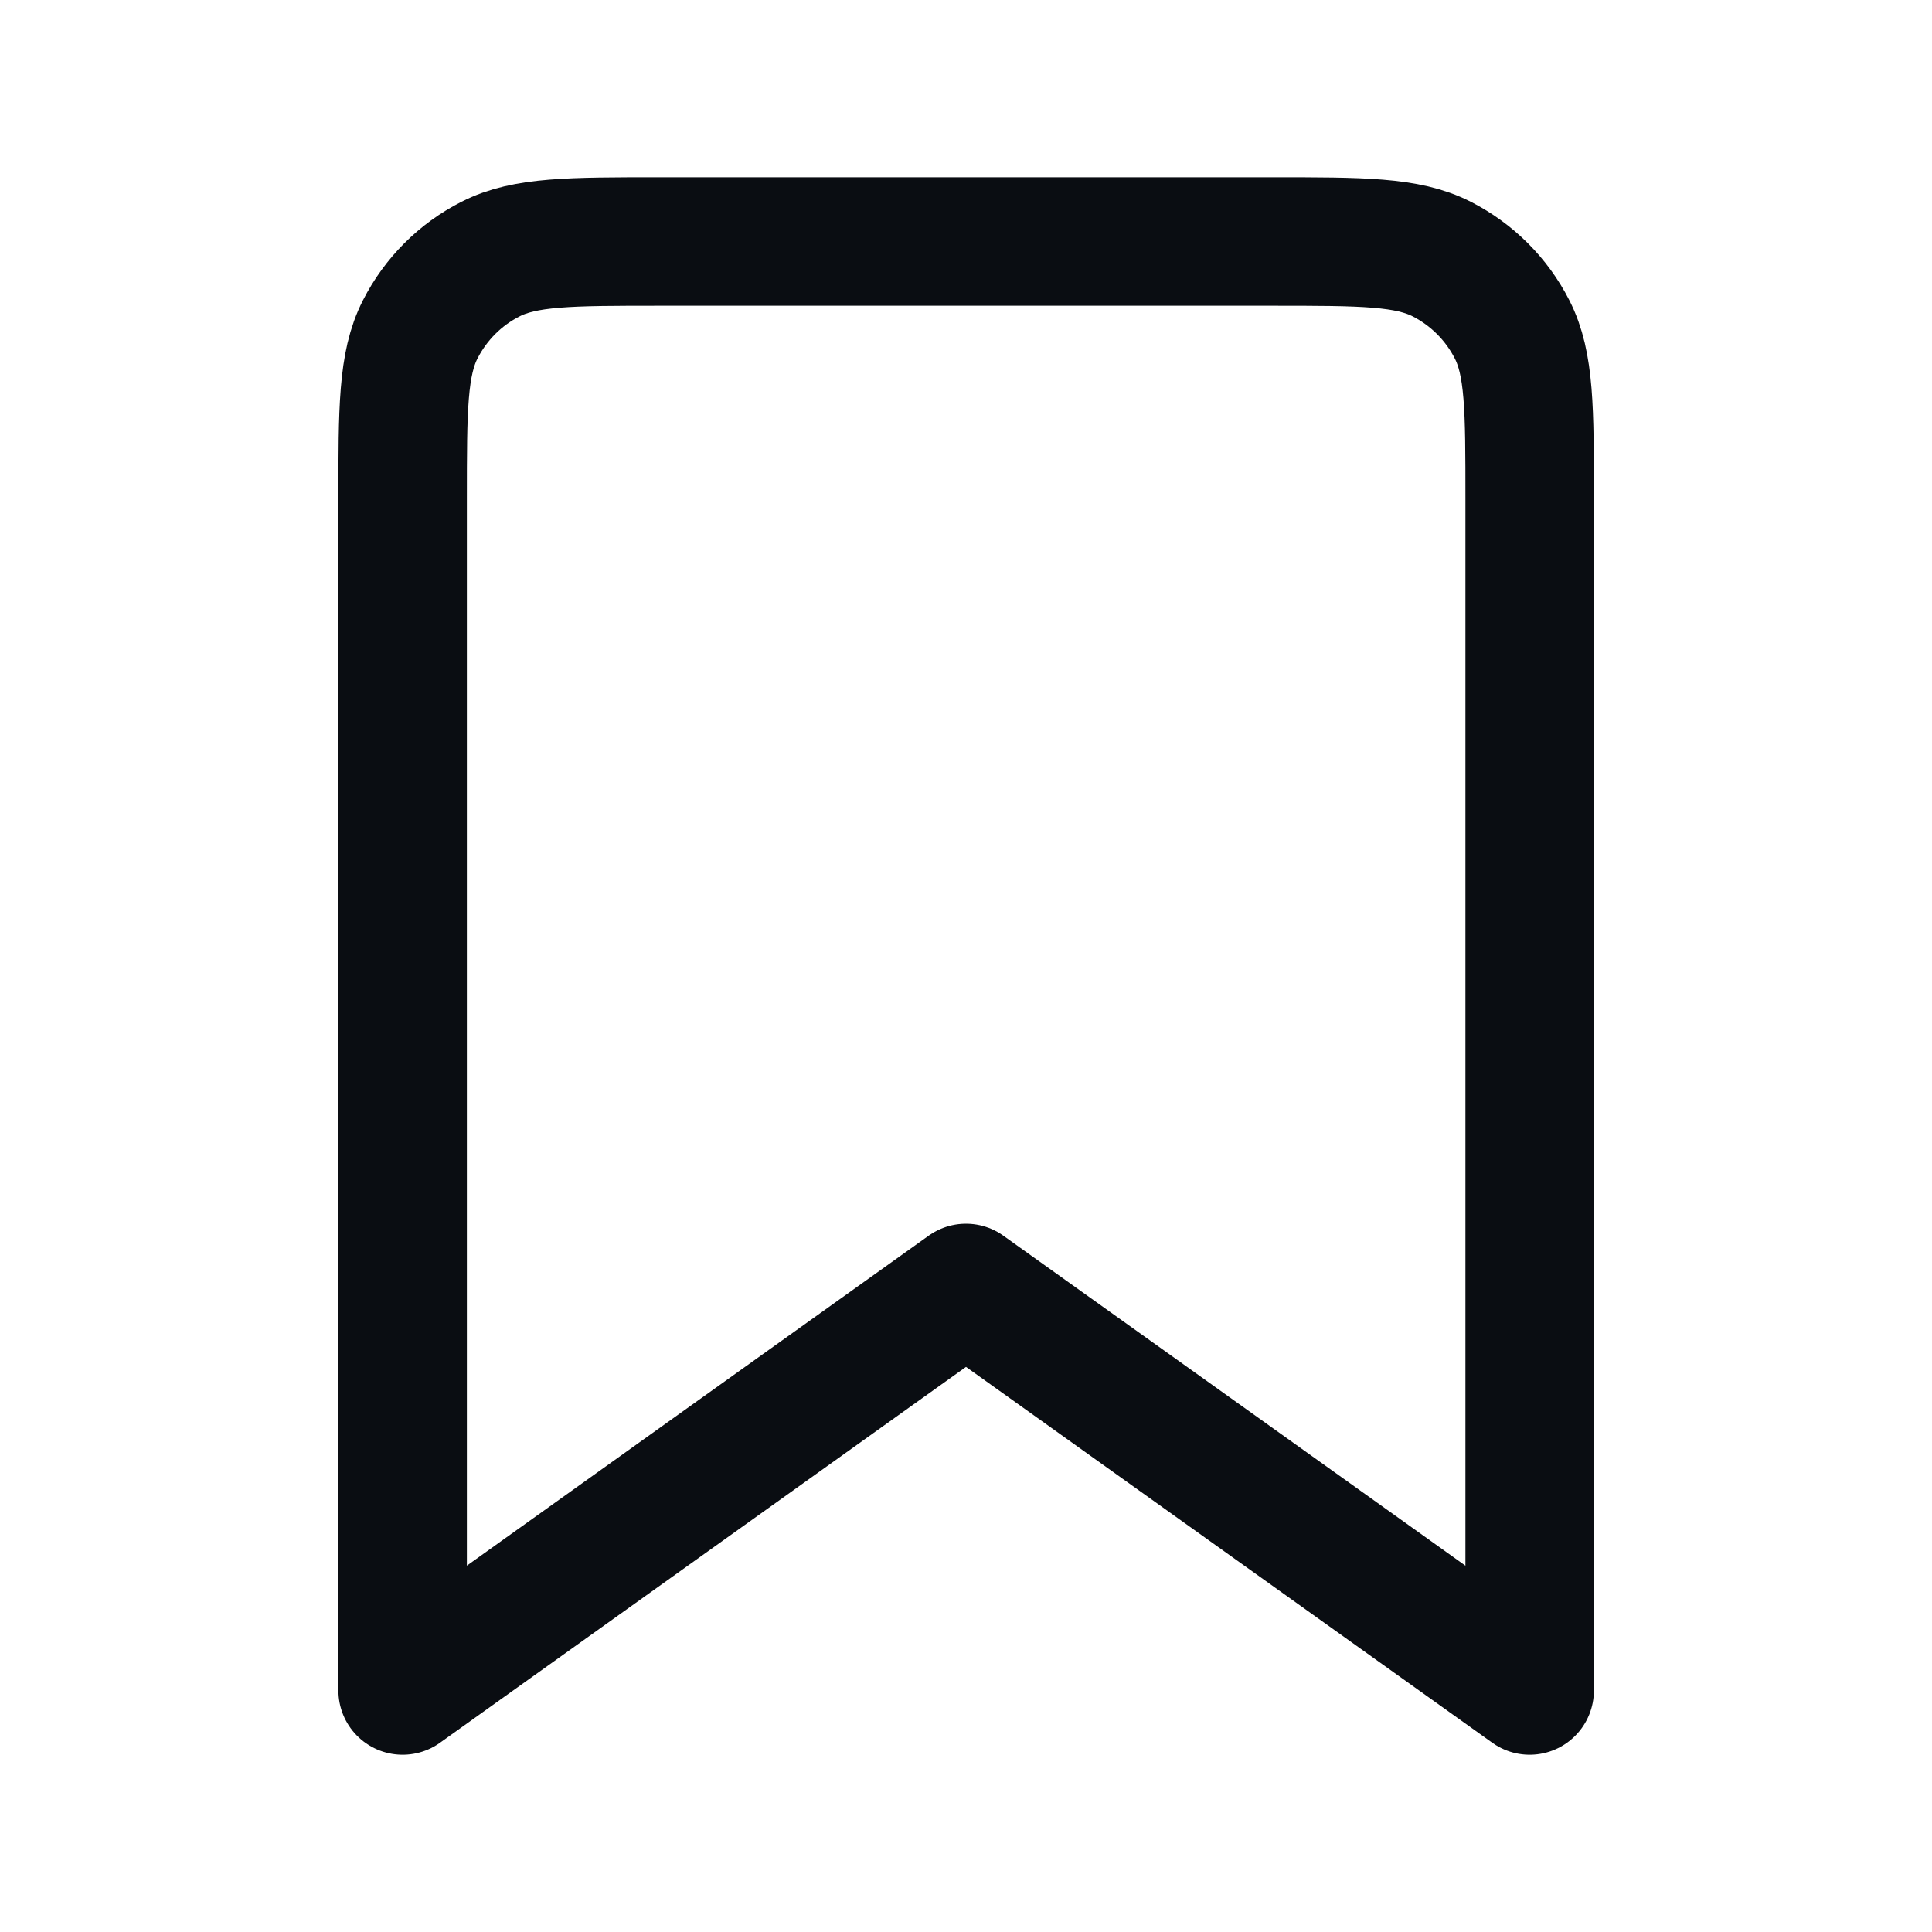 <svg width="20" height="20" fill="none" xmlns="http://www.w3.org/2000/svg"><path d="M4.168 5.167c0-.934 0-1.4.182-1.757.16-.314.414-.569.728-.728.356-.182.823-.182 1.757-.182h6.333c.933 0 1.4 0 1.757.182.313.16.568.414.728.728.182.357.182.823.182 1.757V17.5L10 13.333 4.168 17.5V5.167Z" stroke="#0A0D12" stroke-width="1.33" stroke-linejoin="round"/></svg>